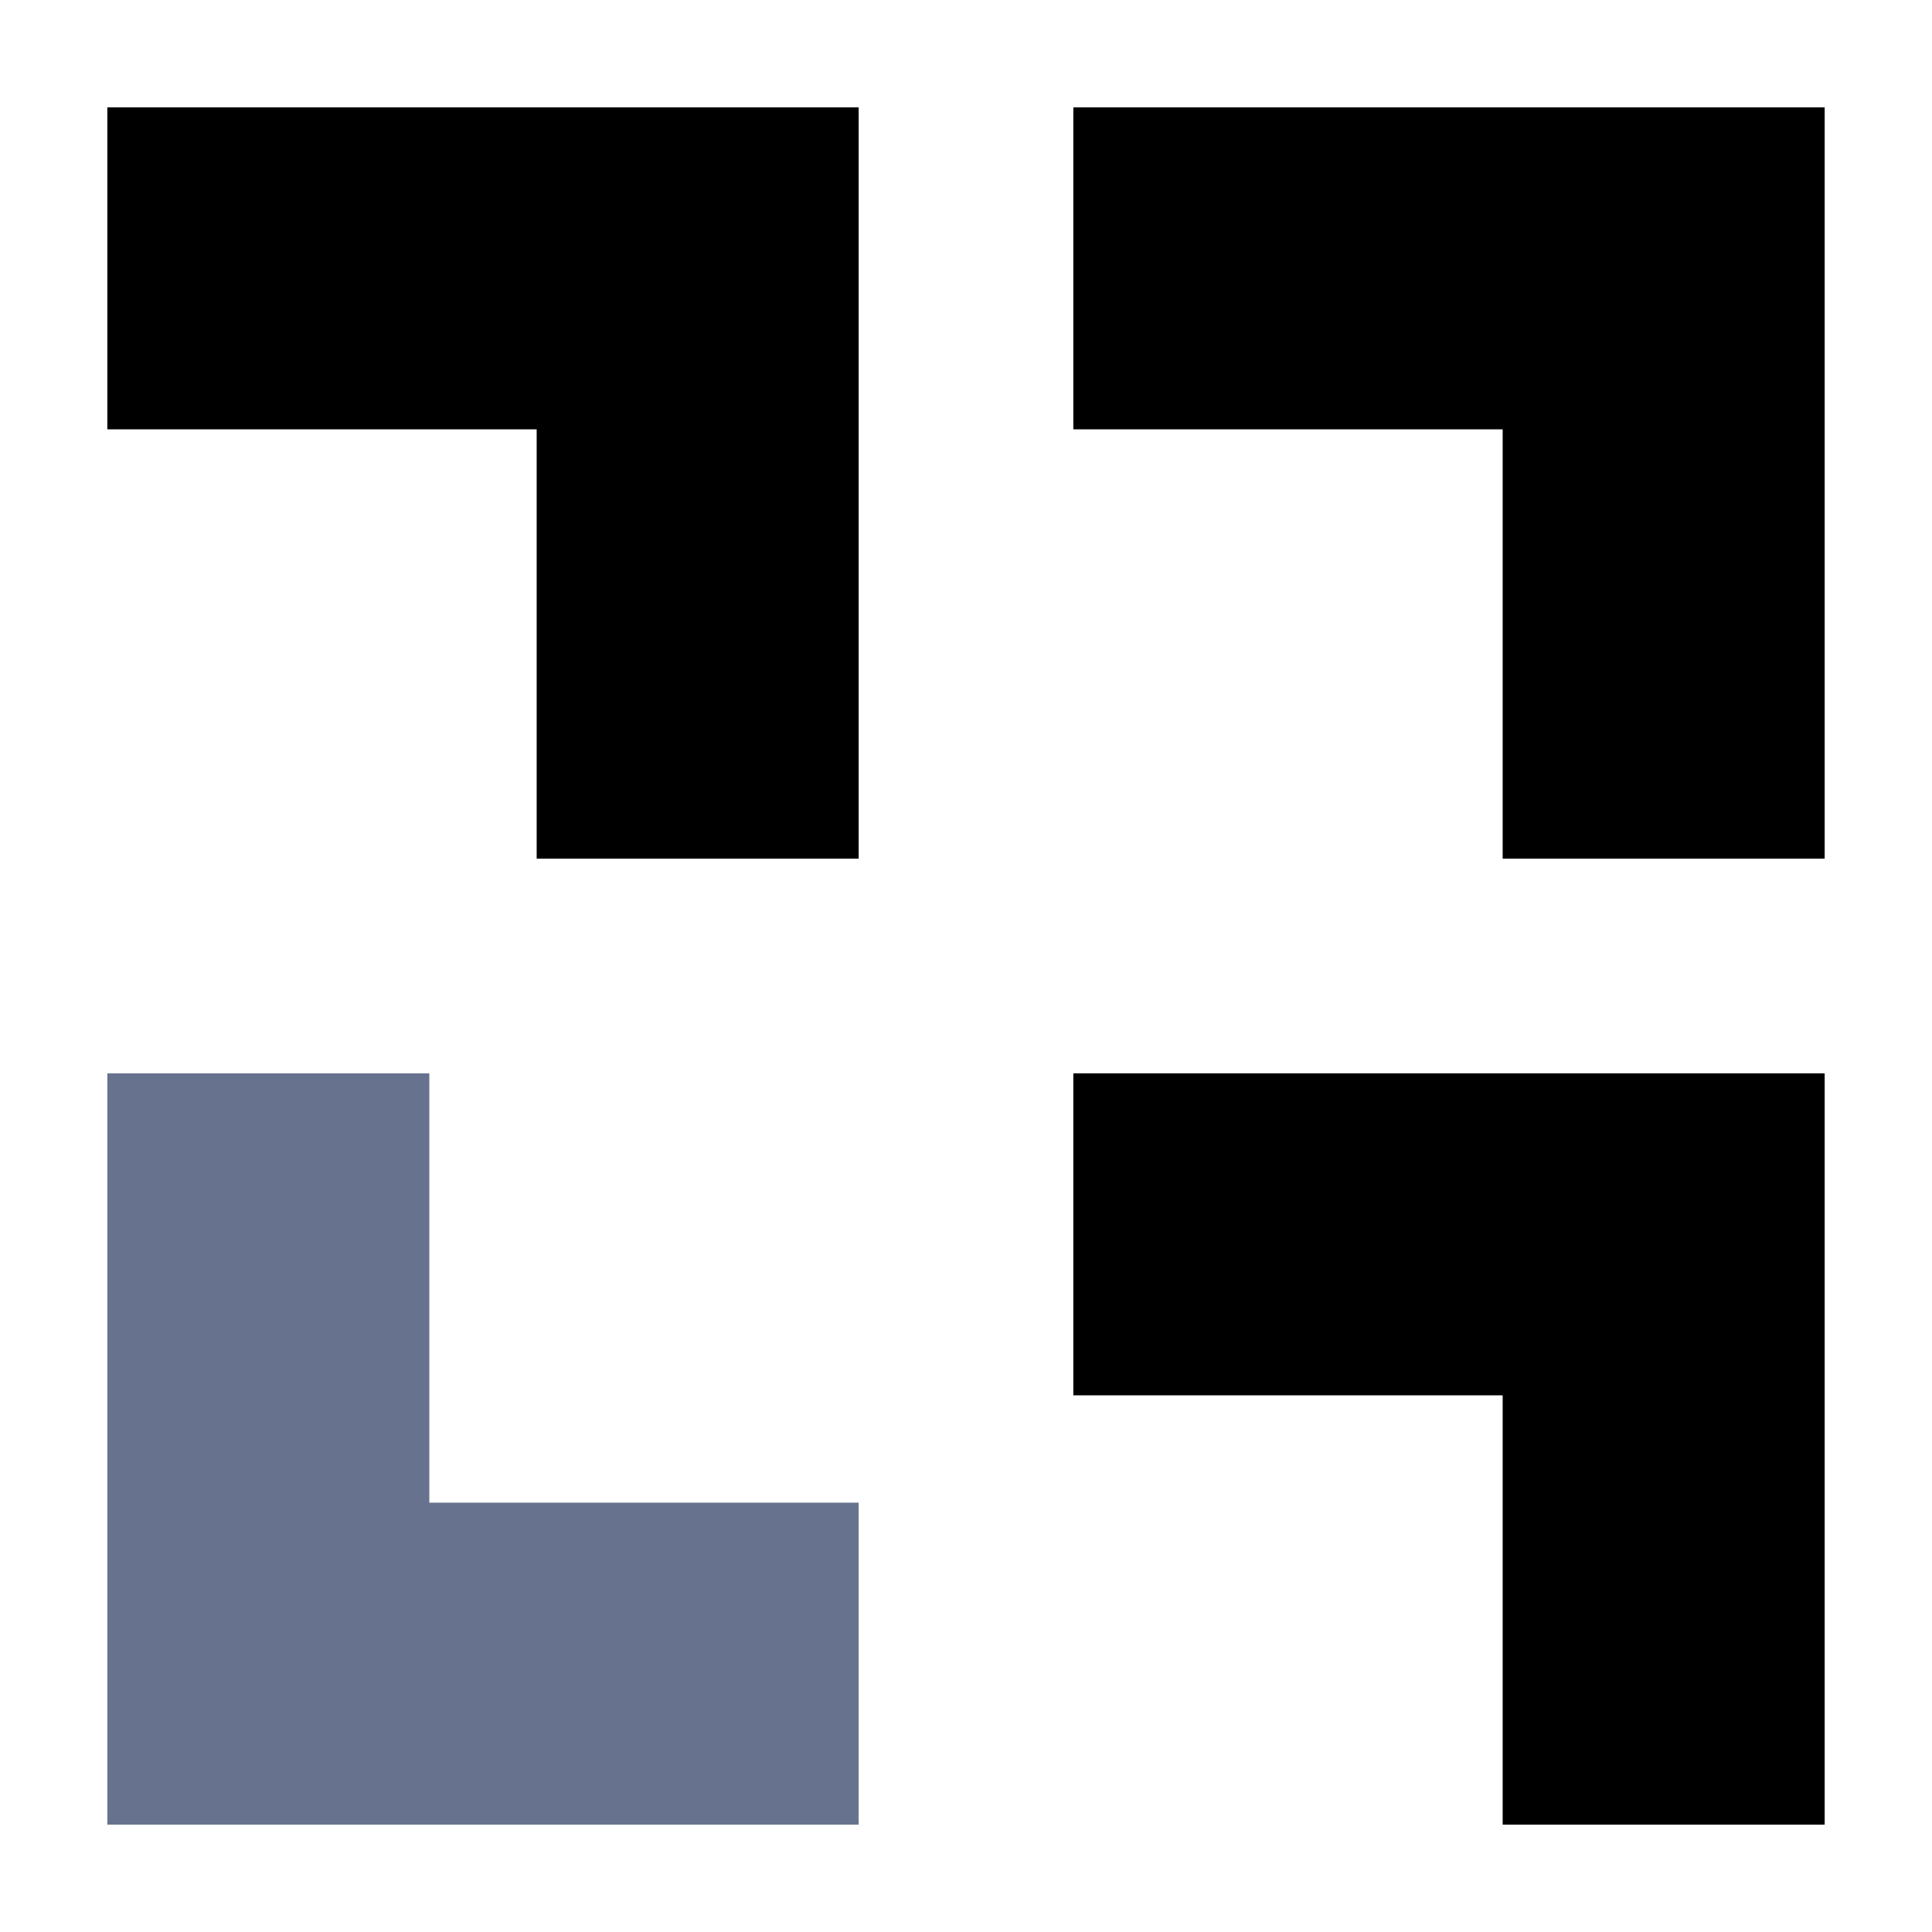 <svg width="36" height="36" viewBox="0 0 36 36" fill="none" xmlns="http://www.w3.org/2000/svg">
<path d="M16 2L16 16L10 16L10 8L2 8L2 2L16 2Z" fill="black"/>
<path d="M34 2L34 16L28 16L28 8L20 8L20 2L34 2Z" fill="black"/>
<path d="M34 20L34 34L28 34L28 26L20 26L20 20L34 20Z" fill="black"/>
<path d="M2 34L2 20L8 20L8 28L16 28L16 34L2 34Z" fill="#67738E"/>
</svg>
